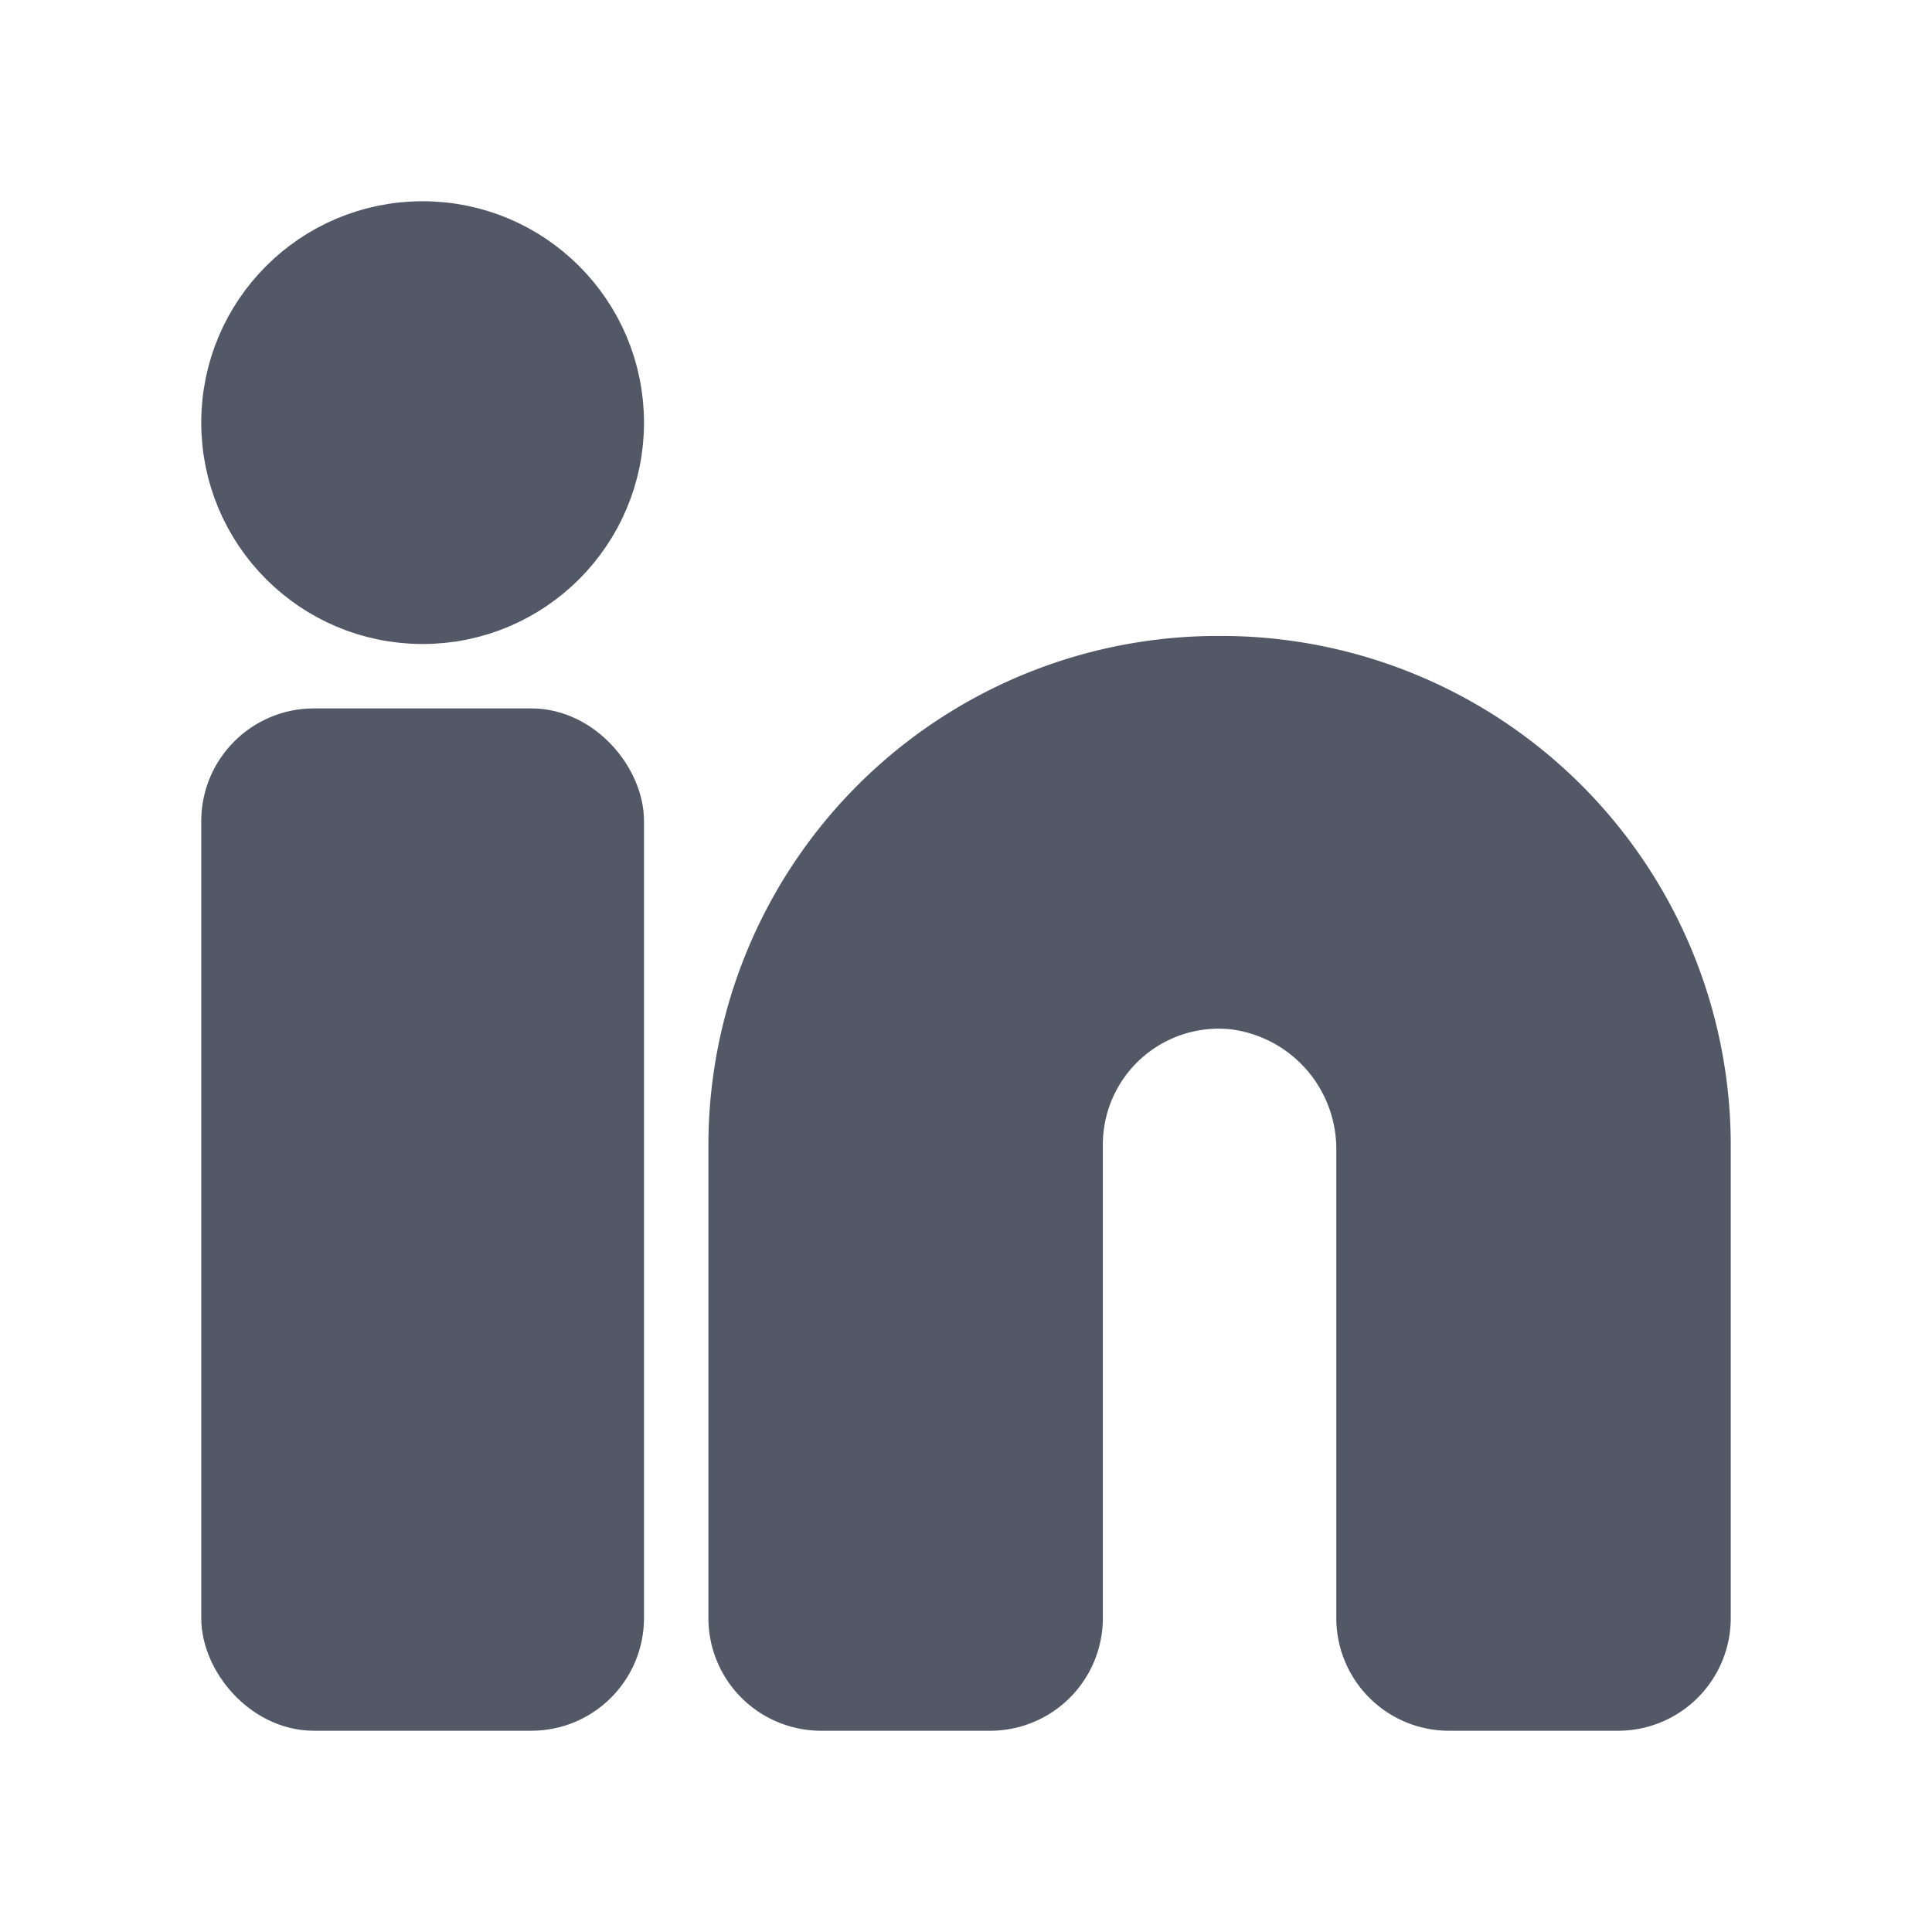 <svg width="24px" height="24px"  stroke="#525866" fill="#525866"  viewBox="0 0 24 24" xmlns="http://www.w3.org/2000/svg"><g data-name="Layer 2"><g data-name="linkedin"><rect width="24" height="24" transform="rotate(180 12 12)" opacity="0"/><path d="M15.15 8.4a5.83 5.83 0 0 0-5.85 5.82v5.88a.9.9 0 0 0 .9.9h2.1a.9.9 0 0 0 .9-.9v-5.88a1.94 1.94 0 0 1 2.15-1.93 2 2 0 0 1 1.75 2v5.81a.9.9 0 0 0 .9.9h2.1a.9.9 0 0 0 .9-.9v-5.88a5.83 5.83 0 0 0-5.85-5.82z"/><rect x="3" y="9.3" width="4.5" height="11.7" rx=".9" ry=".9"/><circle cx="5.25" cy="5.25" r="2.25"/></g></g></svg>